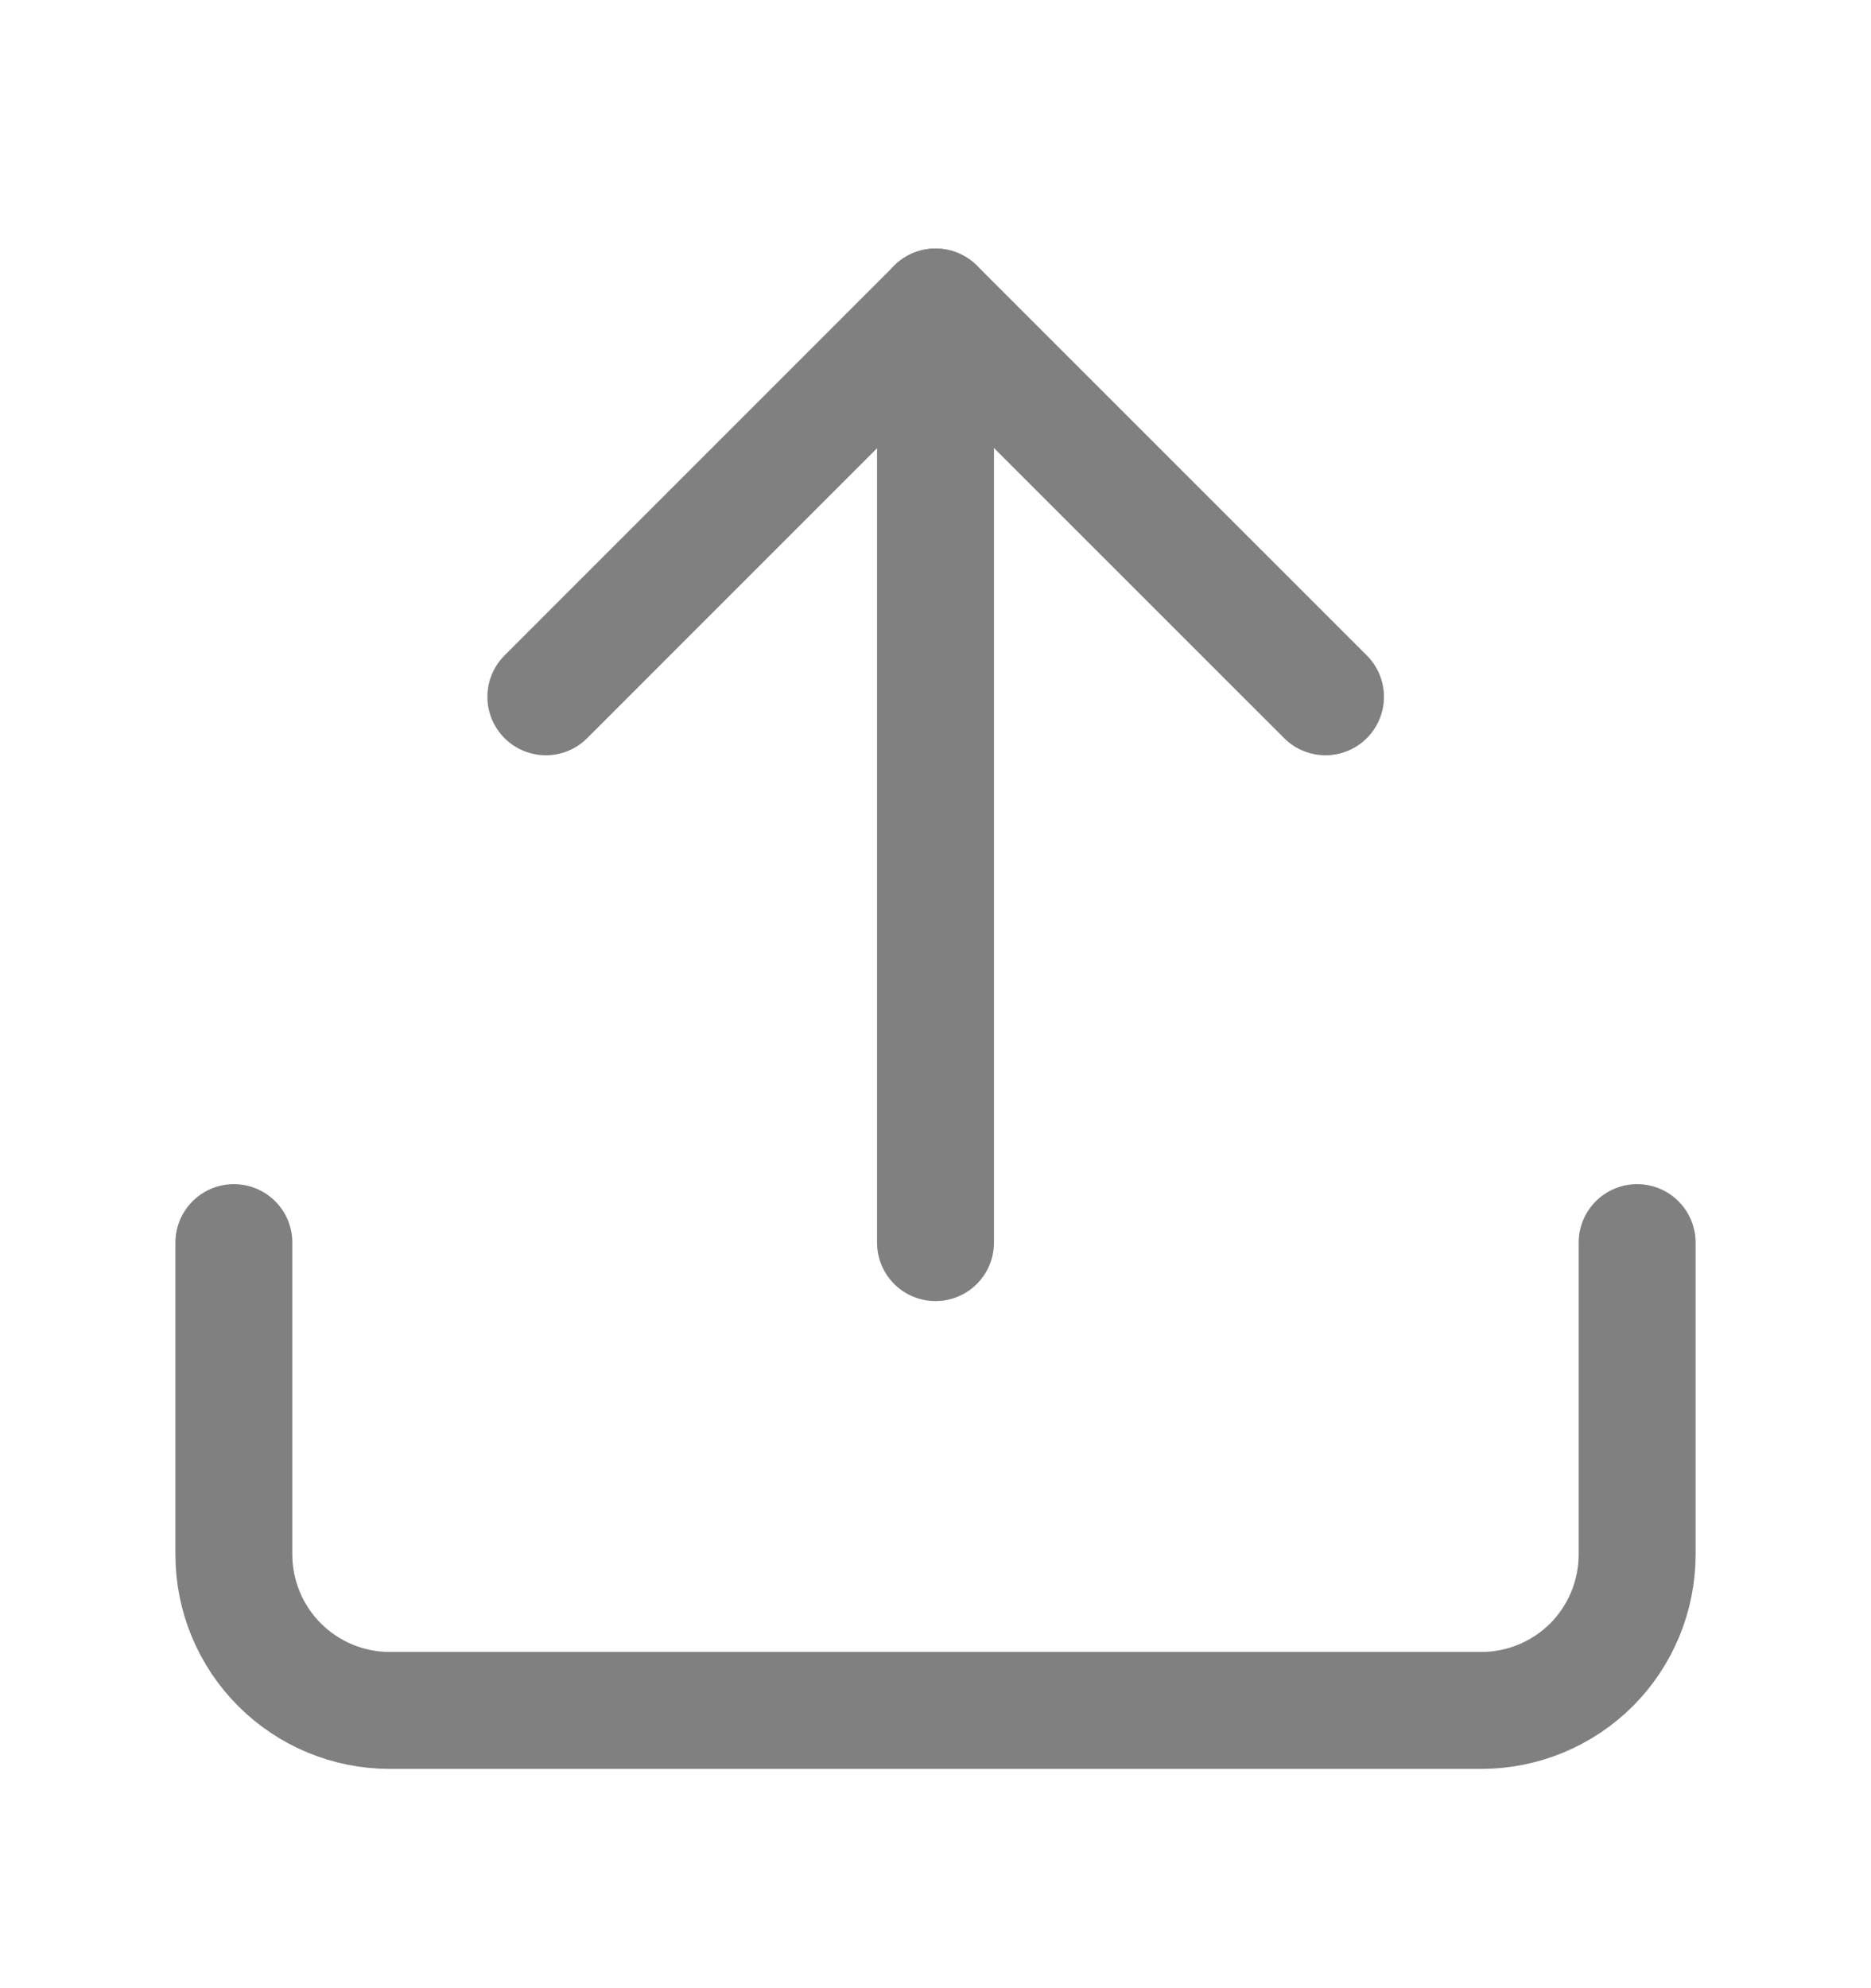 <svg width="16" height="17" viewBox="0 0 16 17" fill="none" xmlns="http://www.w3.org/2000/svg">
<path d="M14 10.625V13.292C14 13.645 13.86 13.984 13.61 14.235C13.359 14.485 13.02 14.625 12.667 14.625H3.333C2.98 14.625 2.641 14.485 2.391 14.235C2.14 13.984 2 13.645 2 13.292V10.625" stroke="#808080" stroke-linecap="round" stroke-linejoin="round"/>
<path d="M11.335 5.958L8.001 2.625L4.668 5.958" stroke="#808080" stroke-linecap="round" stroke-linejoin="round"/>
<path d="M8 2.625V10.625" stroke="#808080" stroke-linecap="round" stroke-linejoin="round"/>
</svg>
